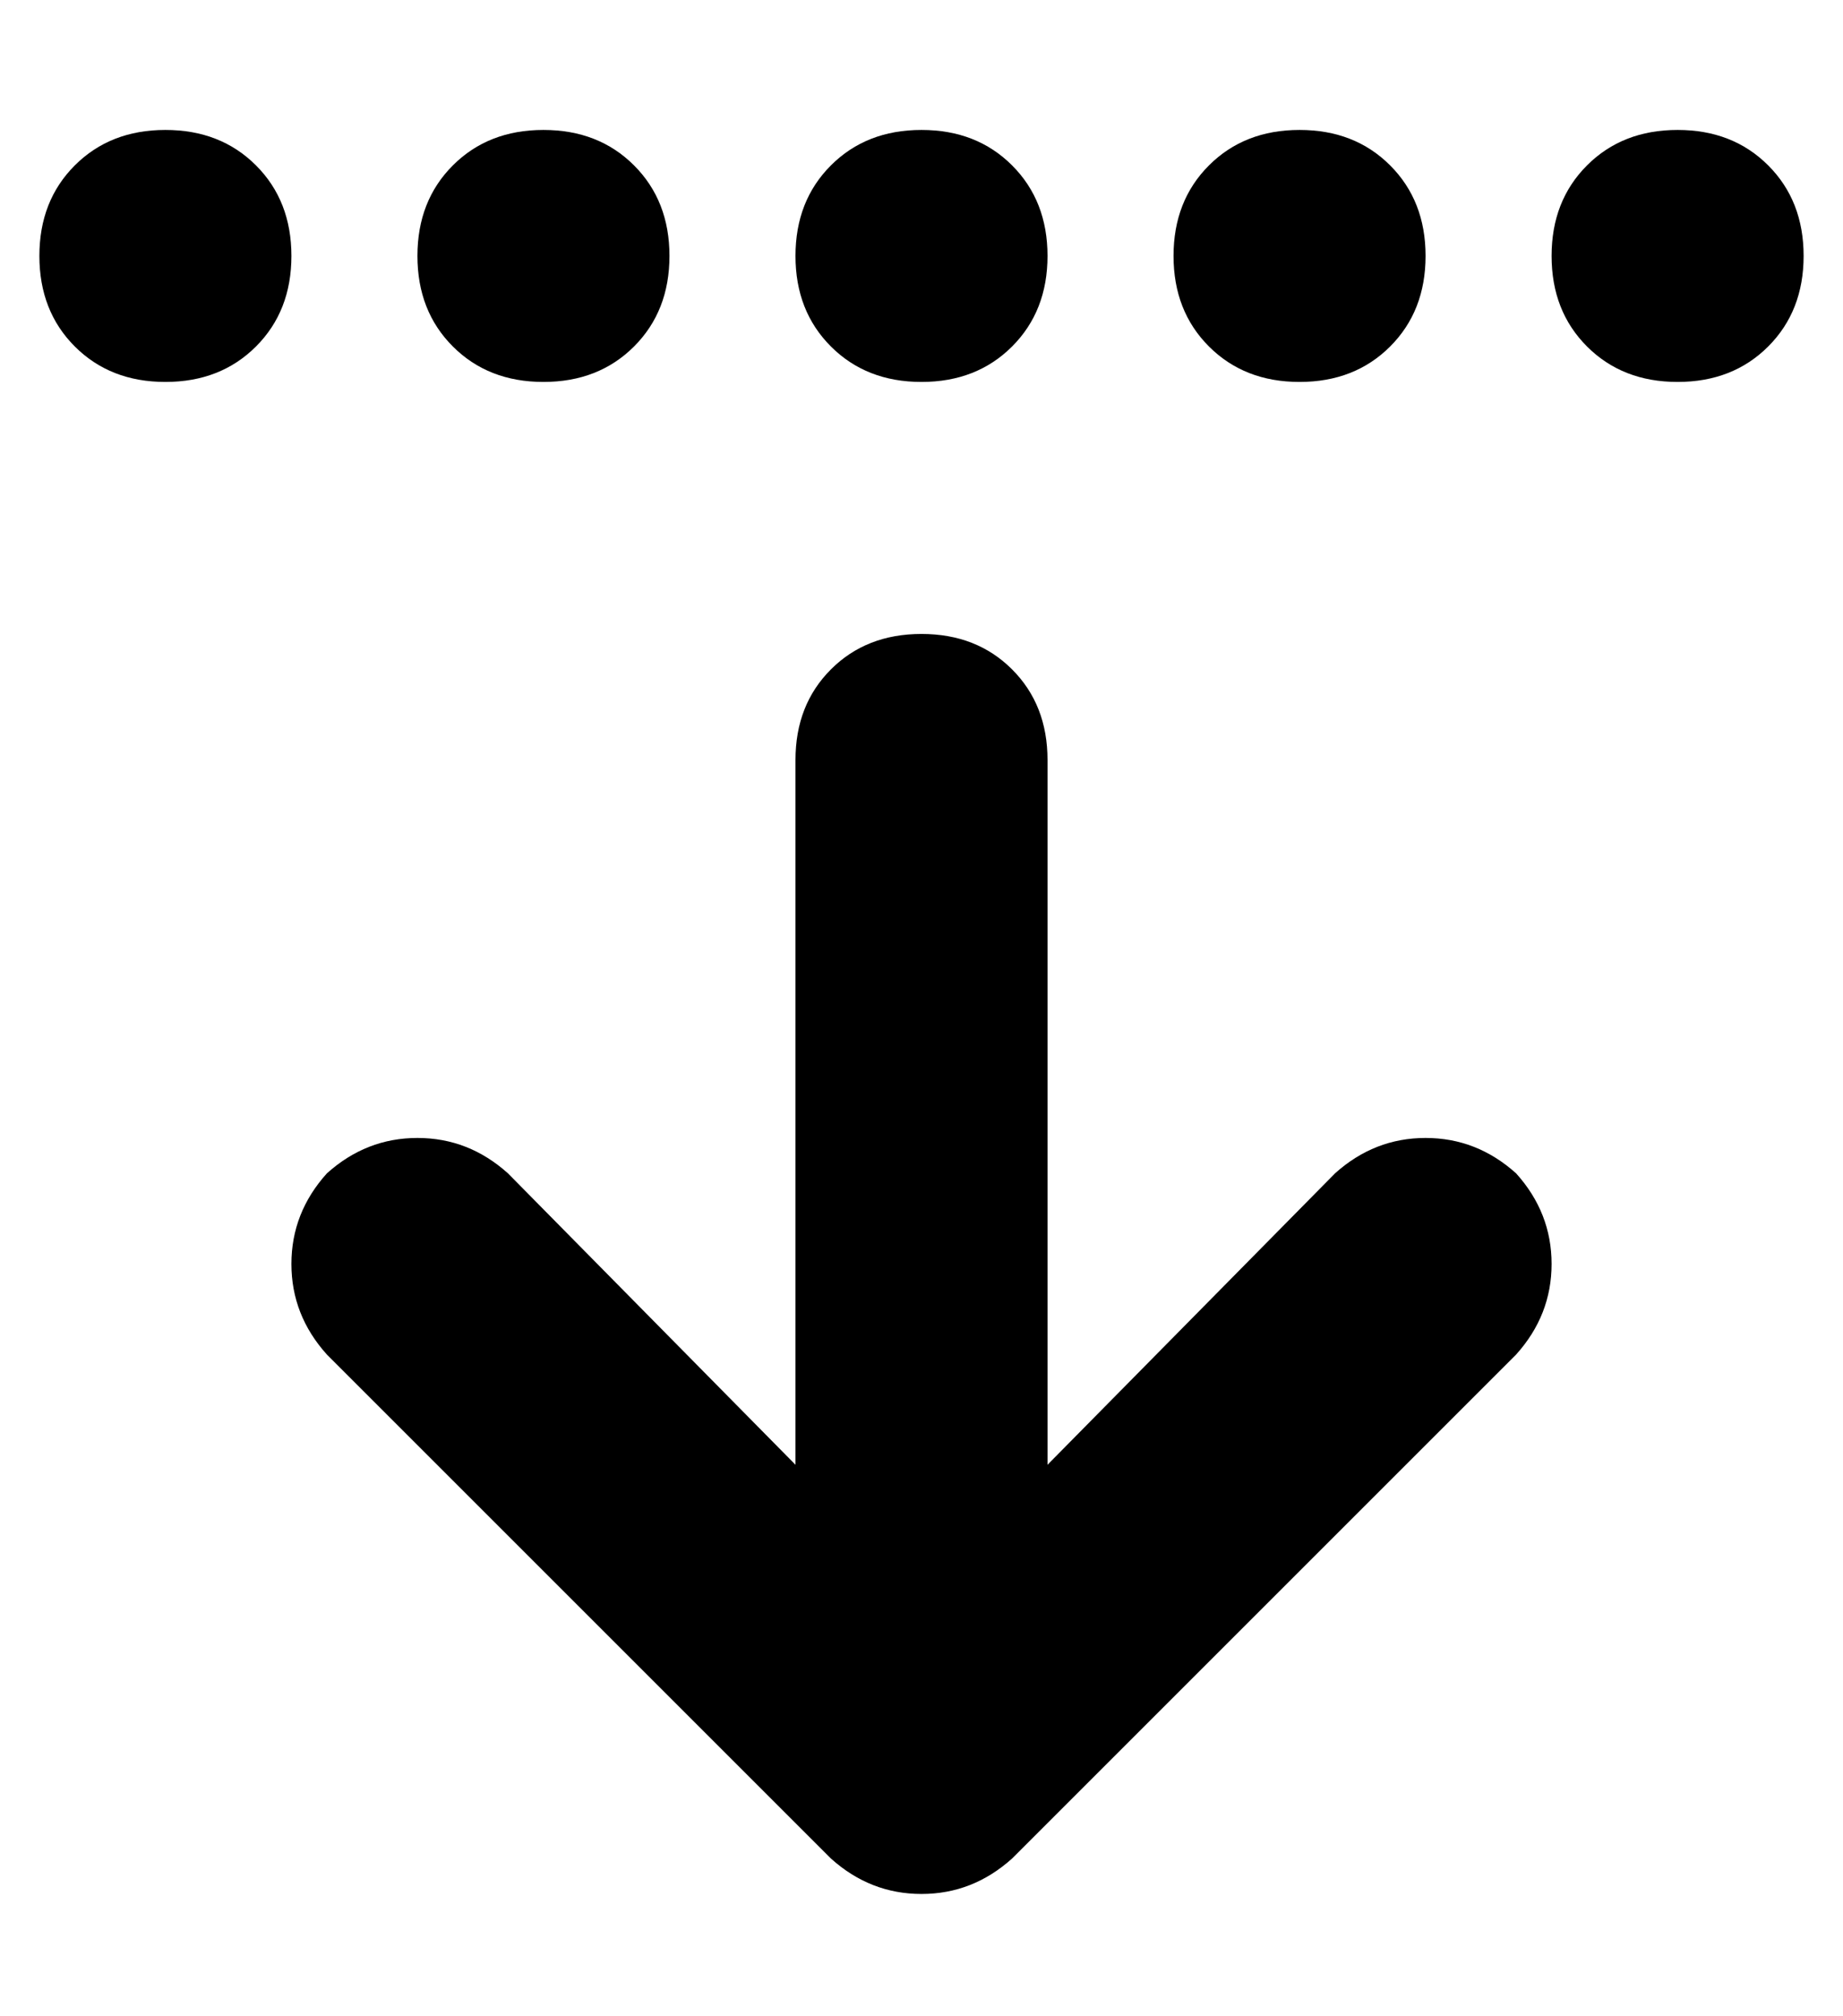 <?xml version="1.0" standalone="no"?>
<!DOCTYPE svg PUBLIC "-//W3C//DTD SVG 1.1//EN" "http://www.w3.org/Graphics/SVG/1.1/DTD/svg11.dtd" >
<svg xmlns="http://www.w3.org/2000/svg" xmlns:xlink="http://www.w3.org/1999/xlink" version="1.1" viewBox="-10 -40 468 512">
   <path fill="currentColor"
d="M32 57q-14 0 -23 -9v0v0q-9 -9 -9 -23t9 -23t23 -9t23 9t9 23t-9 23t-23 9v0zM128 57q-14 0 -23 -9v0v0q-9 -9 -9 -23t9 -23t23 -9t23 9t9 23t-9 23t-23 9v0zM256 25q0 14 -9 23v0v0q-9 9 -23 9t-23 -9t-9 -23t9 -23t23 -9t23 9t9 23v0zM320 57q-14 0 -23 -9v0v0
q-9 -9 -9 -23t9 -23t23 -9t23 9t9 23t-9 23t-23 9v0zM448 25q0 14 -9 23v0v0q-9 9 -23 9t-23 -9t-9 -23t9 -23t23 -9t23 9t9 23v0zM375 304l-128 128l128 -128l-128 128q-10 9 -23 9t-23 -9l-128 -128v0q-9 -10 -9 -23t9 -23q10 -9 23 -9t23 9l73 74v0v-67v0v-112v0
q0 -14 9 -23t23 -9t23 9t9 23v112v0v67v0l73 -74v0q10 -9 23 -9t23 9q9 10 9 23t-9 23v0z" />
</svg>
